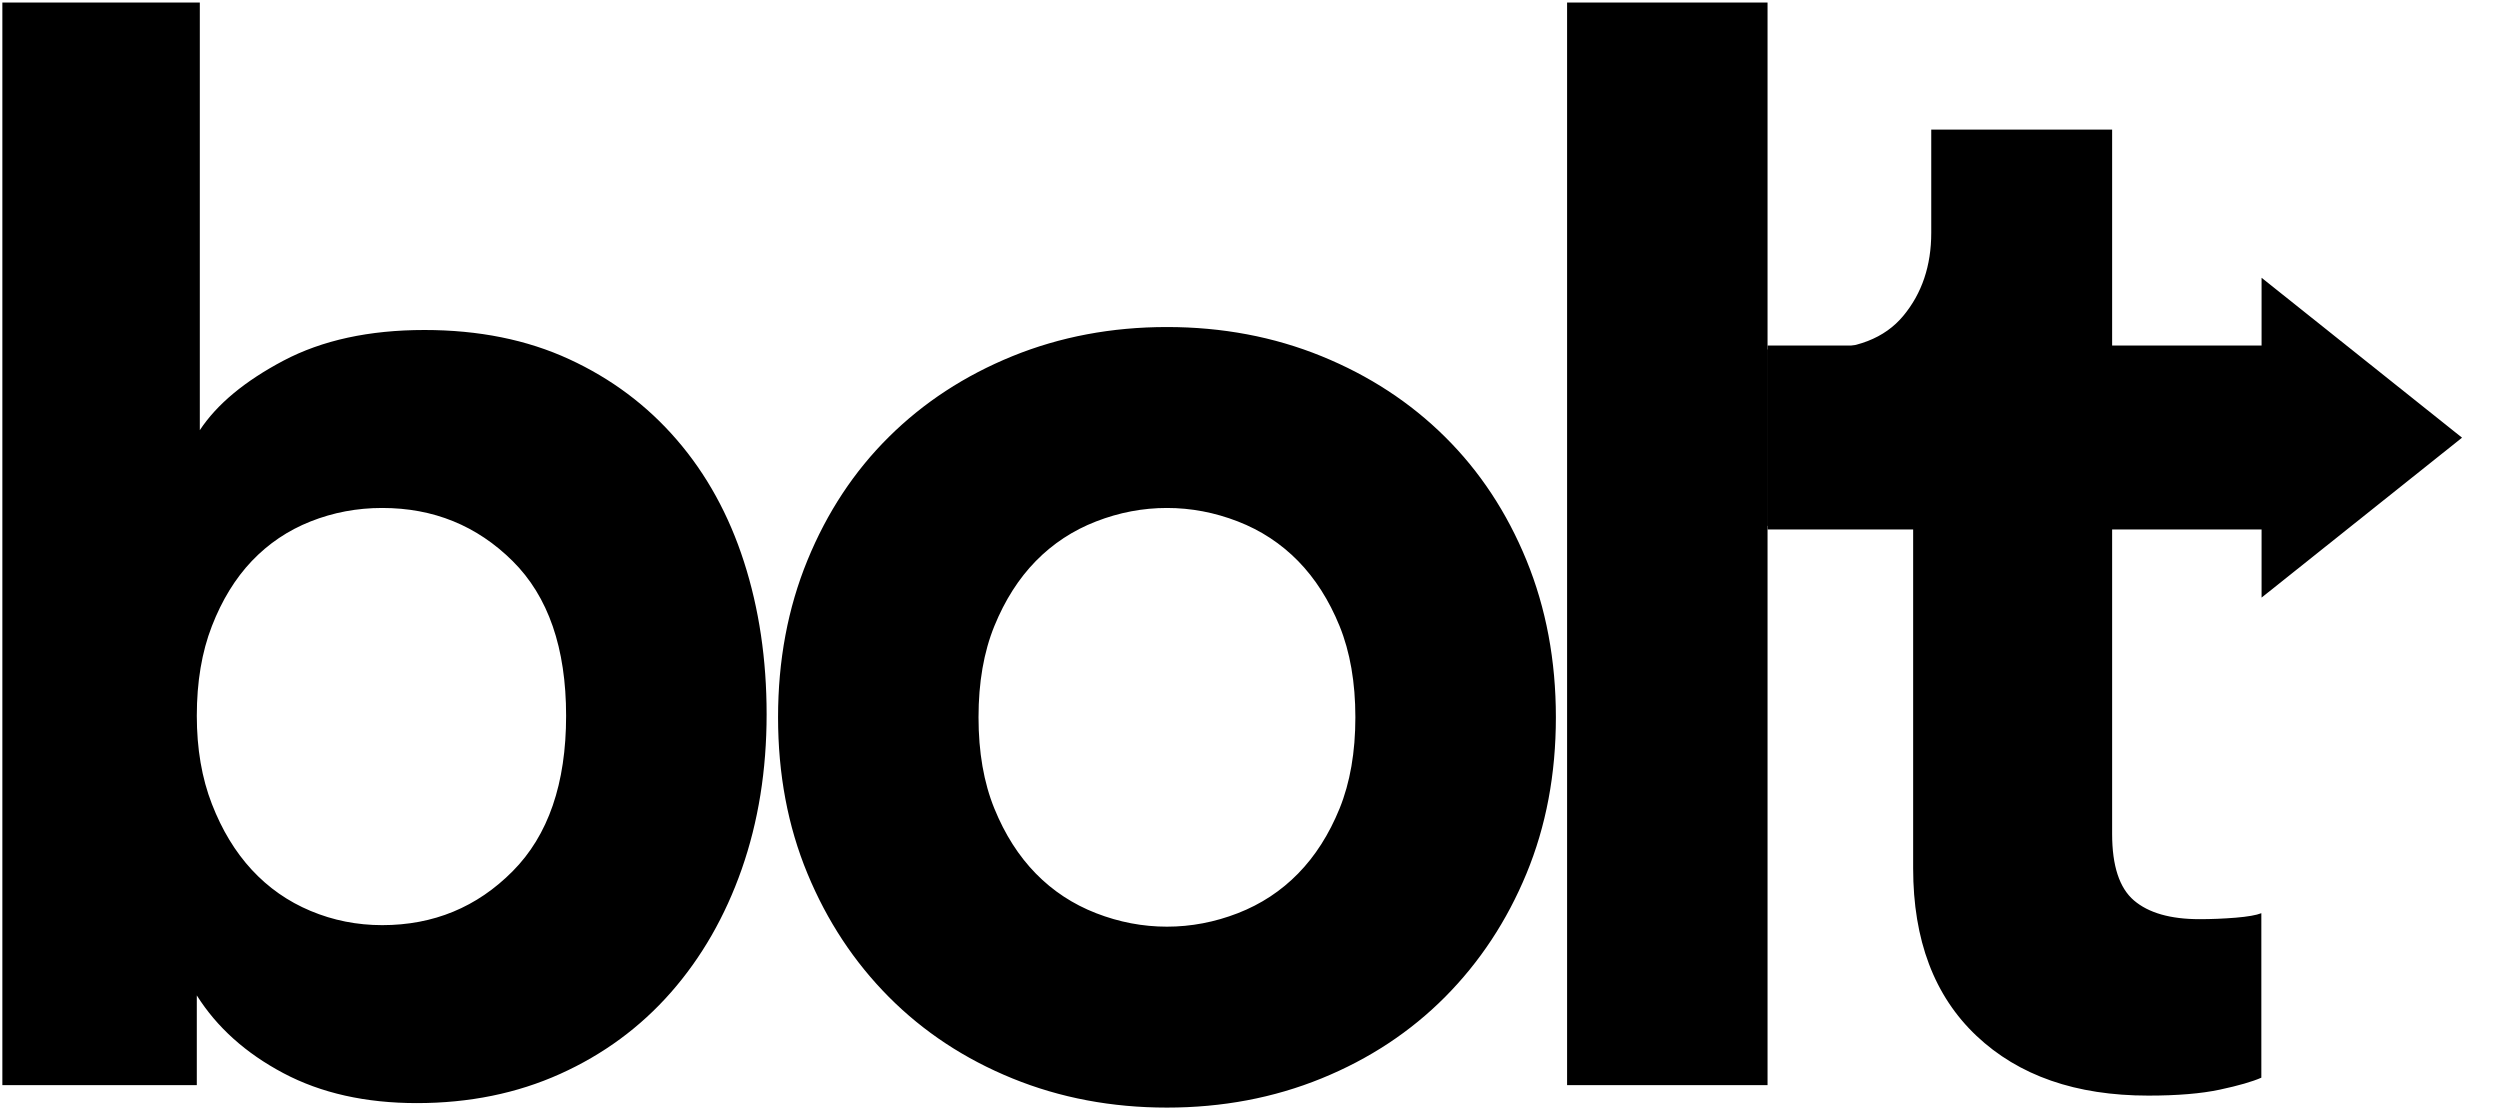 <?xml version="1.0" encoding="UTF-8"?>
<svg width="54px" height="24px" viewBox="0 0 54 24" version="1.1" xmlns="http://www.w3.org/2000/svg" xmlns:xlink="http://www.w3.org/1999/xlink">
    <!-- Generator: Sketch 47.1 (45422) - http://www.bohemiancoding.com/sketch -->
    <title>Bolt (Black)</title>
    <desc>Created with Sketch.</desc>
    <defs></defs>
    <g id="🌐-Desktop-&amp;-Mobile" stroke="none" stroke-width="1" fill="none" fill-rule="evenodd">
        <g id="1)-Home-(New-User)-Copy-27" transform="translate(-26, -22)" fill="#000000">
            <g id="Bolt-(Black)" transform="translate(26, 22)">
                <path d="M0.051,23.439 L0.051,0.055 L4.316,0.055 L4.316,9.292 C4.685,8.732 5.287,8.232 6.123,7.79 C6.959,7.349 7.974,7.128 9.168,7.128 C10.34,7.128 11.382,7.338 12.293,7.758 C13.205,8.178 13.981,8.759 14.621,9.502 C15.262,10.245 15.745,11.123 16.07,12.135 C16.396,13.147 16.559,14.245 16.559,15.429 C16.559,16.635 16.38,17.749 16.022,18.772 C15.663,19.795 15.153,20.683 14.491,21.437 C13.829,22.19 13.031,22.777 12.098,23.197 C11.165,23.617 10.134,23.827 9.005,23.827 C7.898,23.827 6.937,23.612 6.123,23.181 C5.309,22.75 4.685,22.19 4.251,21.501 L4.251,23.439 L0.051,23.439 Z M12.228,15.461 C12.228,13.997 11.843,12.883 11.072,12.118 C10.302,11.354 9.363,10.972 8.256,10.972 C7.713,10.972 7.198,11.069 6.709,11.263 C6.221,11.456 5.798,11.742 5.439,12.118 C5.081,12.495 4.794,12.964 4.577,13.523 C4.359,14.083 4.251,14.729 4.251,15.461 C4.251,16.172 4.359,16.807 4.577,17.367 C4.794,17.927 5.081,18.401 5.439,18.788 C5.798,19.176 6.221,19.472 6.709,19.676 C7.198,19.881 7.713,19.983 8.256,19.983 C9.363,19.983 10.302,19.596 11.072,18.82 C11.843,18.045 12.228,16.926 12.228,15.461 Z M25.206,20.016 C25.727,20.016 26.237,19.919 26.737,19.725 C27.236,19.531 27.67,19.246 28.039,18.869 C28.408,18.492 28.707,18.024 28.935,17.464 C29.162,16.904 29.276,16.247 29.276,15.494 C29.276,14.74 29.162,14.083 28.935,13.523 C28.707,12.964 28.408,12.495 28.039,12.118 C27.67,11.742 27.236,11.456 26.737,11.263 C26.237,11.069 25.727,10.972 25.206,10.972 C24.685,10.972 24.175,11.069 23.676,11.263 C23.177,11.456 22.743,11.742 22.374,12.118 C22.005,12.495 21.706,12.964 21.478,13.523 C21.25,14.083 21.136,14.74 21.136,15.494 C21.136,16.247 21.25,16.904 21.478,17.464 C21.706,18.024 22.005,18.492 22.374,18.869 C22.743,19.246 23.177,19.531 23.676,19.725 C24.175,19.919 24.685,20.016 25.206,20.016 Z M25.206,7.064 C26.4,7.064 27.513,7.274 28.544,7.693 C29.575,8.113 30.465,8.695 31.214,9.438 C31.963,10.18 32.549,11.069 32.972,12.102 C33.395,13.136 33.607,14.266 33.607,15.494 C33.607,16.721 33.395,17.846 32.972,18.869 C32.549,19.892 31.963,20.78 31.214,21.534 C30.465,22.287 29.575,22.874 28.544,23.294 C27.513,23.714 26.4,23.924 25.206,23.924 C24.012,23.924 22.9,23.714 21.869,23.294 C20.838,22.874 19.948,22.287 19.199,21.534 C18.45,20.78 17.864,19.892 17.441,18.869 C17.017,17.846 16.806,16.721 16.806,15.494 C16.806,14.266 17.017,13.136 17.441,12.102 C17.864,11.069 18.45,10.18 19.199,9.438 C19.948,8.695 20.838,8.113 21.869,7.693 C22.9,7.274 24.012,7.064 25.206,7.064 Z M33.849,23.439 L33.849,0.055 L38.179,0.055 L38.179,23.439 L33.849,23.439 Z M45.622,7.548 L48.845,7.548 L48.845,11.359 L45.622,11.359 L45.622,18.013 C45.622,18.702 45.779,19.181 46.094,19.45 C46.409,19.719 46.881,19.854 47.51,19.854 C47.771,19.854 48.031,19.843 48.292,19.822 C48.552,19.8 48.737,19.768 48.845,19.725 L48.845,23.278 C48.65,23.364 48.351,23.45 47.95,23.536 C47.548,23.622 47.033,23.665 46.403,23.665 C44.84,23.665 43.603,23.235 42.691,22.373 C41.78,21.512 41.324,20.306 41.324,18.756 L41.324,11.359 L38.18,11.359 L38.18,7.548 L39.24,7.548 C40.087,7.548 40.711,7.306 41.112,6.821 C41.514,6.337 41.715,5.739 41.715,5.029 L41.715,2.8 L45.622,2.8 L45.622,7.548 Z" id="Bolt"></path>
                <path d="M38.179,7.463 L48.85,7.463 L48.85,11.437 L38.179,11.437 L38.179,7.463 Z M53.18,9.454 L48.85,12.908 L48.85,6 L53.18,9.454 Z" id="Yellow-Cross"></path>
            </g>
        </g>
    </g>
</svg>